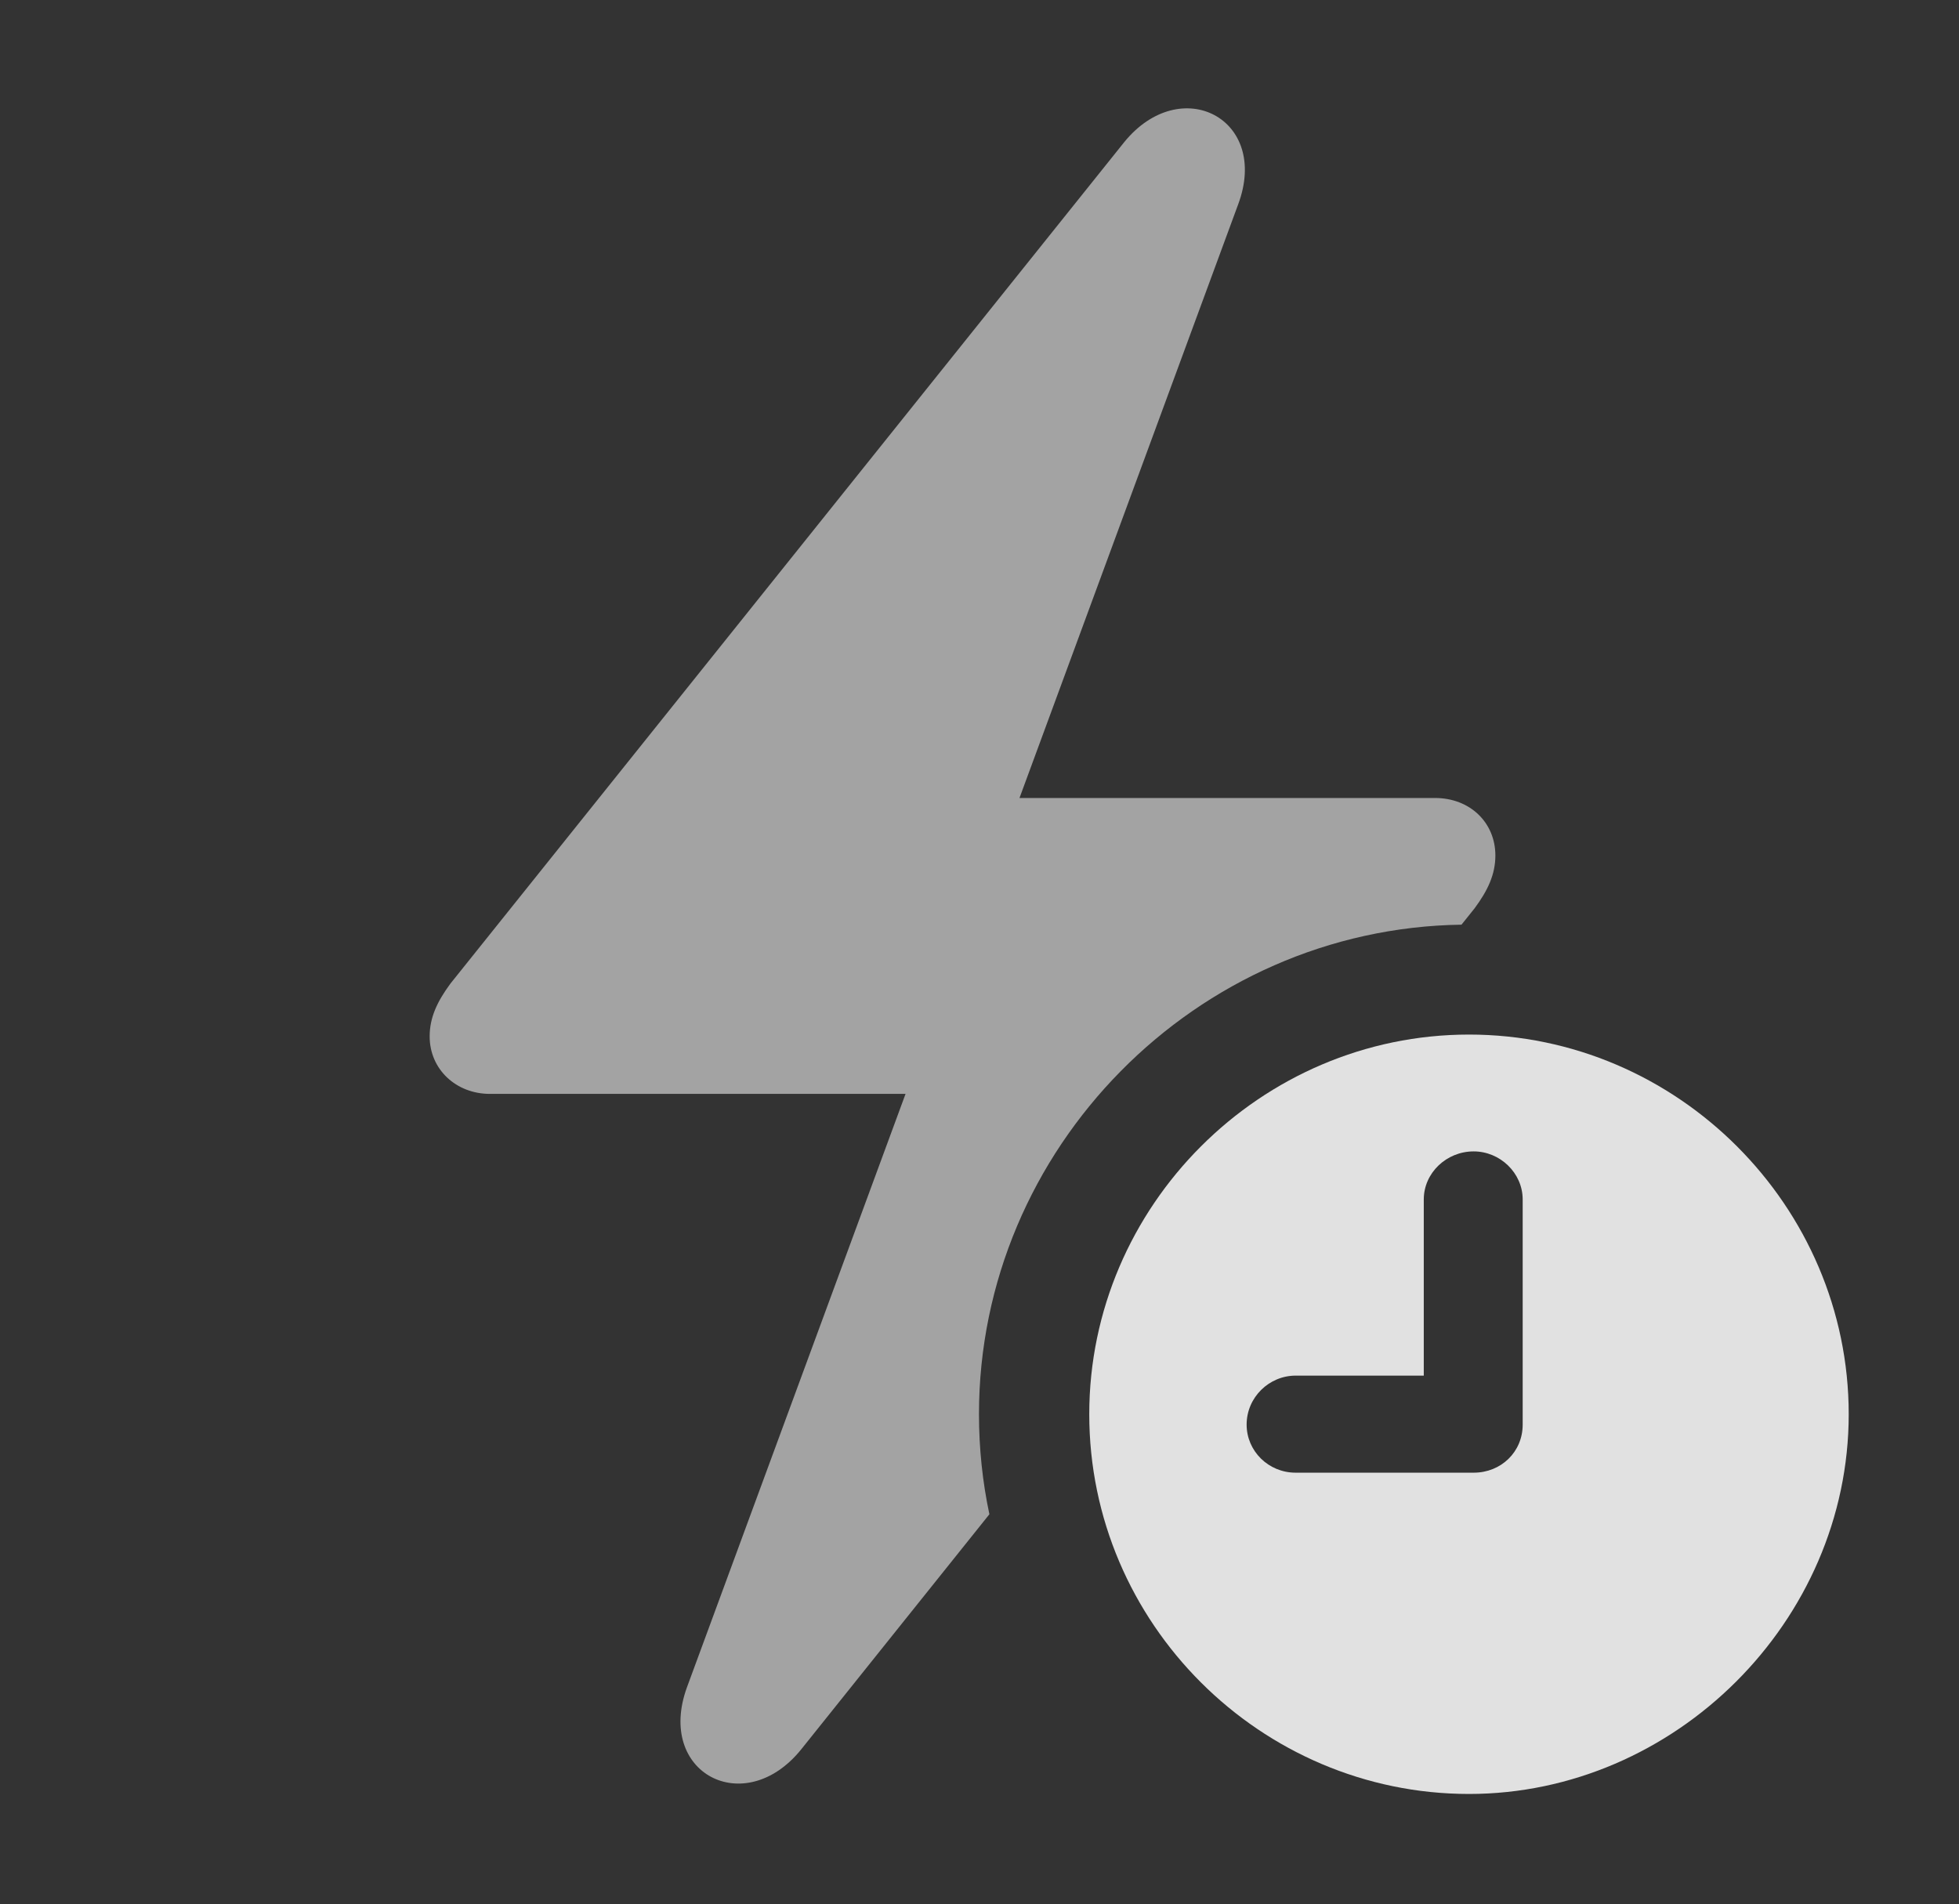 <?xml version="1.0" encoding="UTF-8"?>
<!--Generator: Apple Native CoreSVG 232.5-->
<!DOCTYPE svg
PUBLIC "-//W3C//DTD SVG 1.1//EN"
       "http://www.w3.org/Graphics/SVG/1.1/DTD/svg11.dtd">
<svg version="1.1" xmlns="http://www.w3.org/2000/svg" xmlns:xlink="http://www.w3.org/1999/xlink" width="20.303" height="19.736">
 <rect width="100%" height="100%" fill="#333333" stroke="none"/>
 <g>
  <rect height="19.736" opacity="0" width="20.303" x="0" y="0"/>
  <path d="M12.832 2.119L10.566 8.271L14.873 8.271C15.234 8.271 15.498 8.525 15.498 8.867C15.498 9.062 15.42 9.229 15.283 9.414L15.147 9.584C12.399 9.623 10.146 11.901 10.146 14.658C10.146 15.013 10.183 15.36 10.254 15.695L8.301 18.135C7.715 18.857 6.797 18.379 7.119 17.49L9.385 11.338L5.078 11.338C4.727 11.338 4.453 11.084 4.453 10.742C4.453 10.547 4.531 10.381 4.668 10.195L11.65 1.475C12.236 0.752 13.164 1.23 12.832 2.119Z" fill="#ffffff" fill-opacity="0.55"/>
  <path d="M19.16 14.658C19.16 16.807 17.354 18.594 15.225 18.594C13.066 18.594 11.289 16.826 11.289 14.658C11.289 12.5 13.066 10.723 15.225 10.723C17.383 10.723 19.16 12.5 19.16 14.658ZM14.756 12.432L14.756 14.258L13.428 14.258C13.154 14.258 12.92 14.482 12.92 14.766C12.92 15.039 13.145 15.264 13.428 15.264L15.273 15.264C15.557 15.264 15.781 15.049 15.781 14.766L15.781 12.432C15.781 12.158 15.547 11.934 15.273 11.934C14.99 11.934 14.756 12.158 14.756 12.432Z" fill="#ffffff" fill-opacity="0.85"/>
 </g>
</svg>
